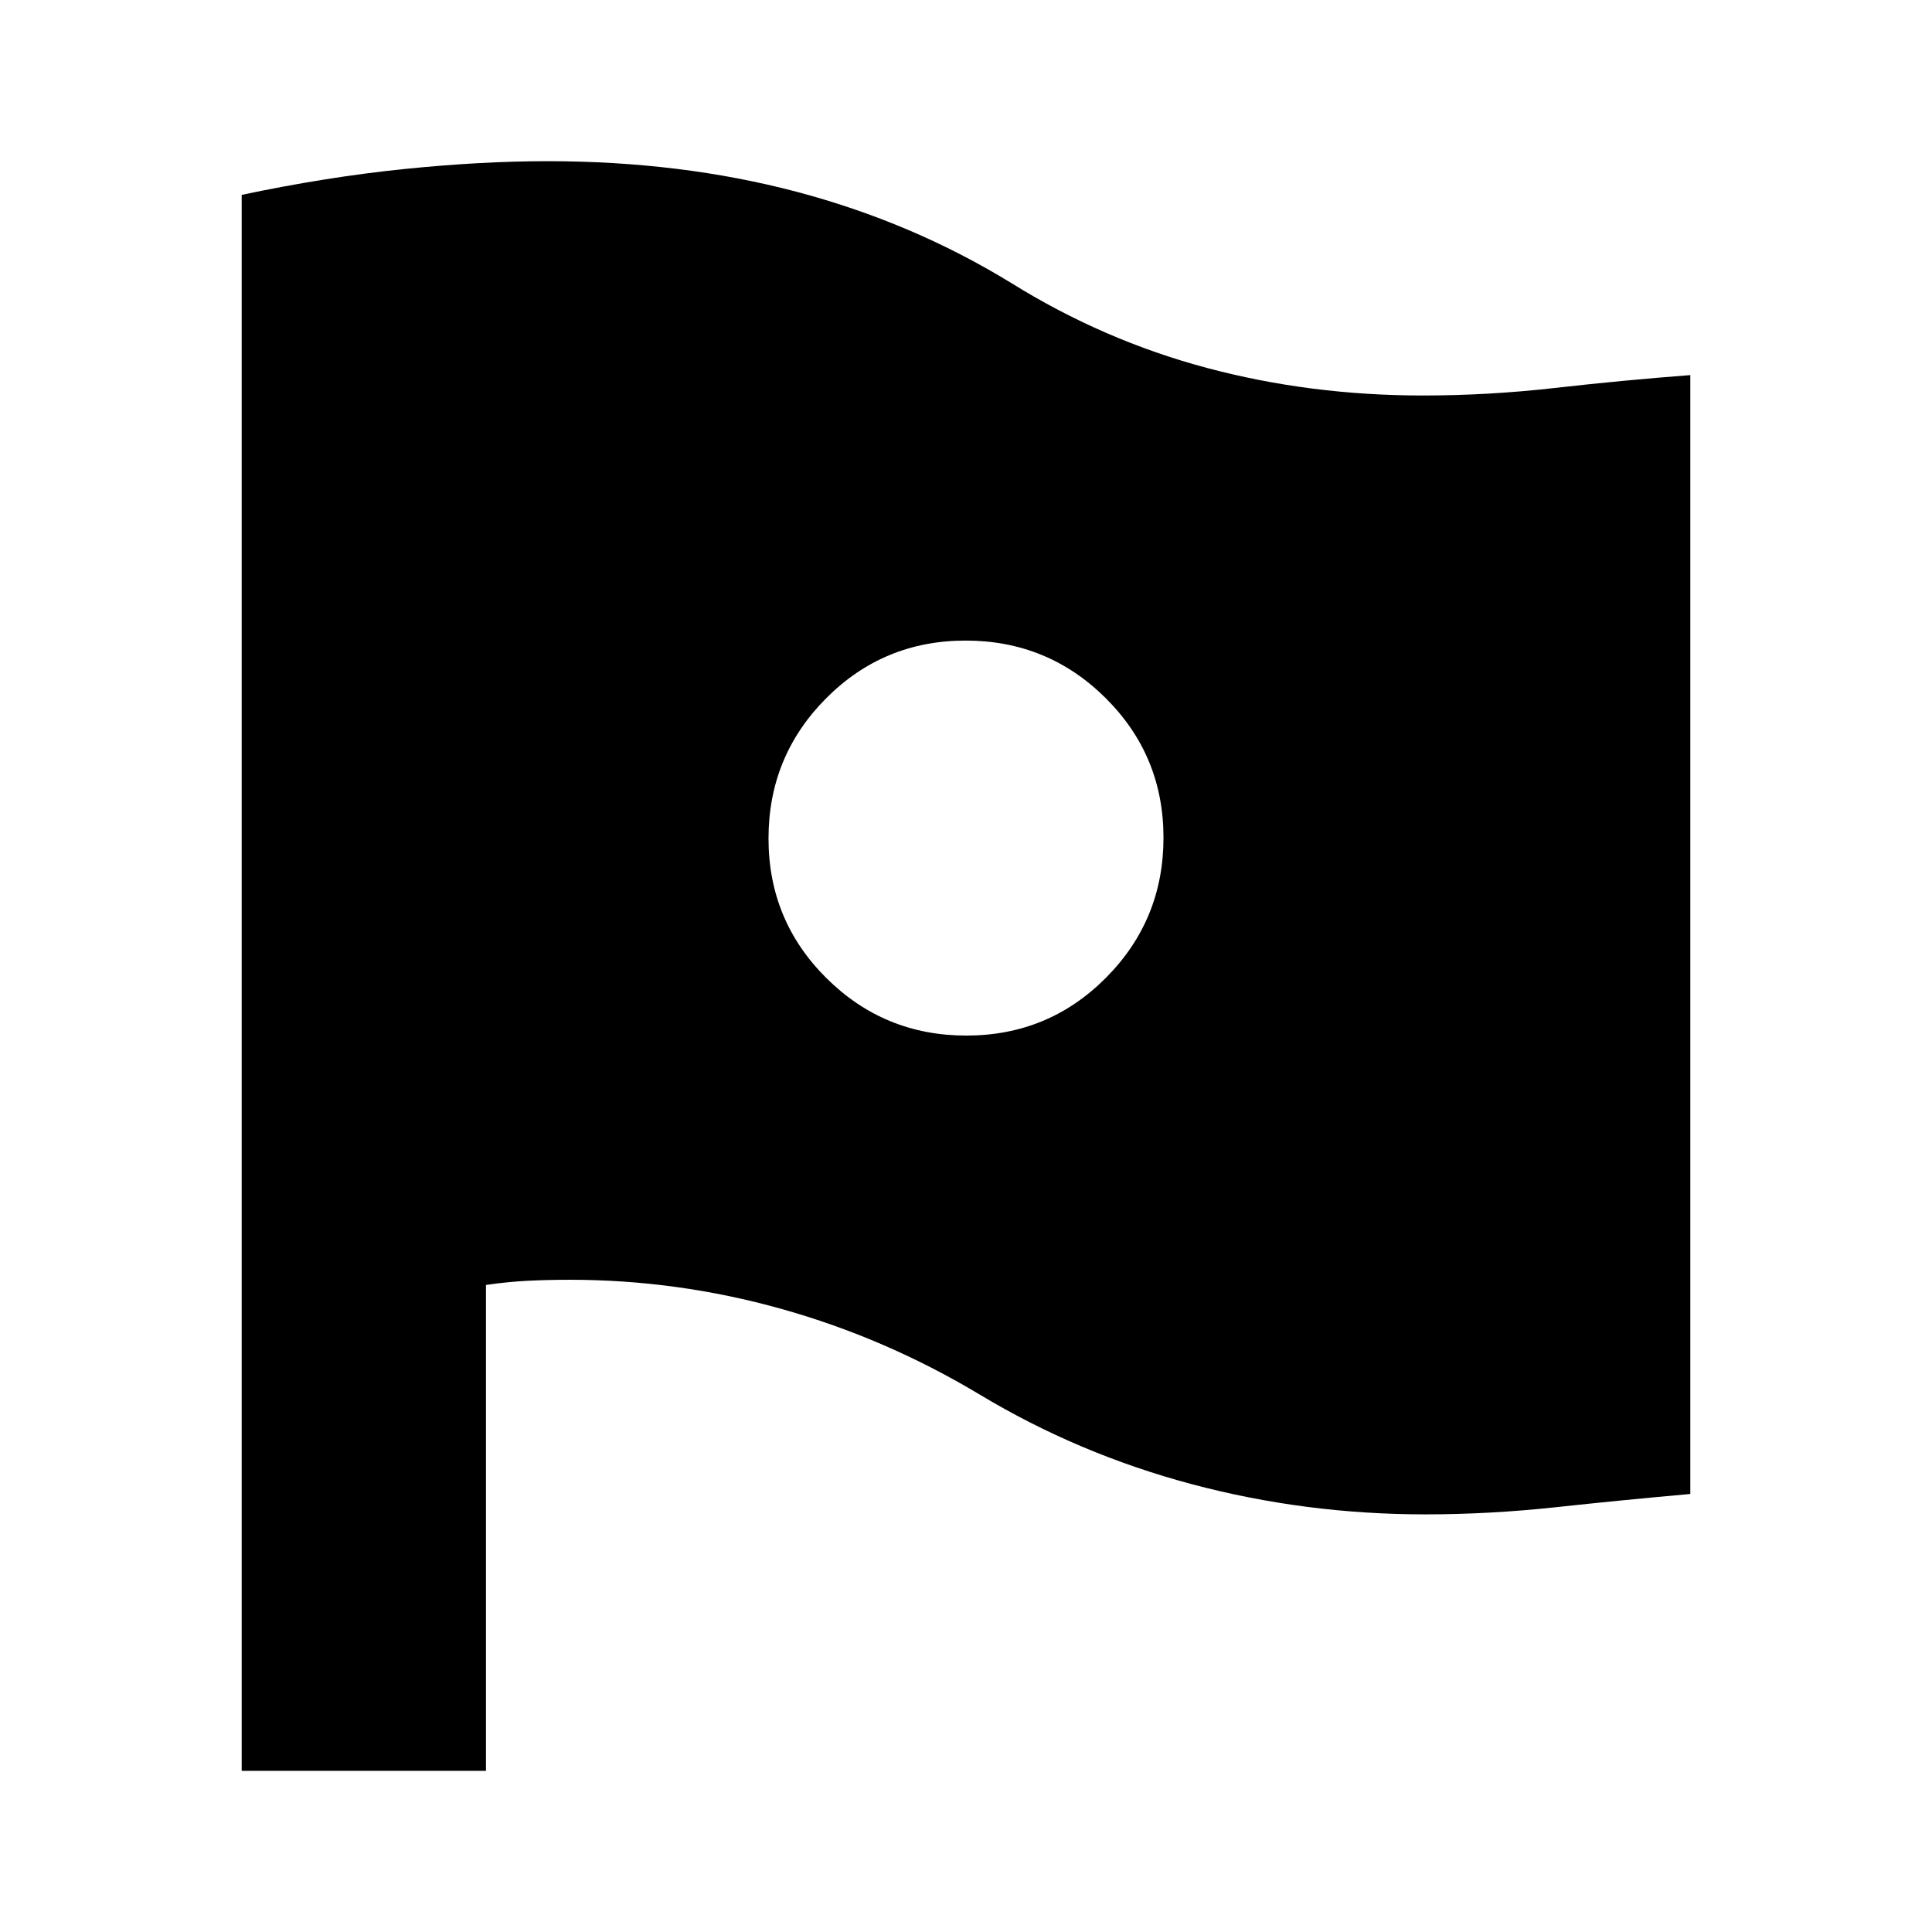 <svg xmlns="http://www.w3.org/2000/svg" height="24" viewBox="0 -960 960 960" width="24"><path d="M480.18-445.43q40.82 0 69.39-28.75 28.56-28.75 28.56-69.57 0-40.82-28.75-69.38-28.75-28.57-69.56-28.57-40.82 0-69.39 28.75-28.56 28.75-28.56 69.57 0 40.81 28.75 69.38 28.75 28.57 69.56 28.57ZM120.09-80.09v-783.08q42.04-8.87 80.45-12.81 38.42-3.93 71.55-3.93 66.21 0 123.76 15.21 57.54 15.22 106.67 45.35 45.74 28.44 97.11 42.15Q651-763.48 707-763.48q32.7 0 65.96-3.78 33.26-3.78 66.95-6.35v555.96q-33.69 3-66.66 6.56-32.97 3.57-65.09 3.57-59.73 0-116.03-15.02-56.3-15.02-105.39-44.55-46.64-27.98-98.34-42.49-51.7-14.51-105.27-14.51-10.87 0-20.89.5-10.02.5-20.76 2.08v241.42H120.09Z"/></svg>